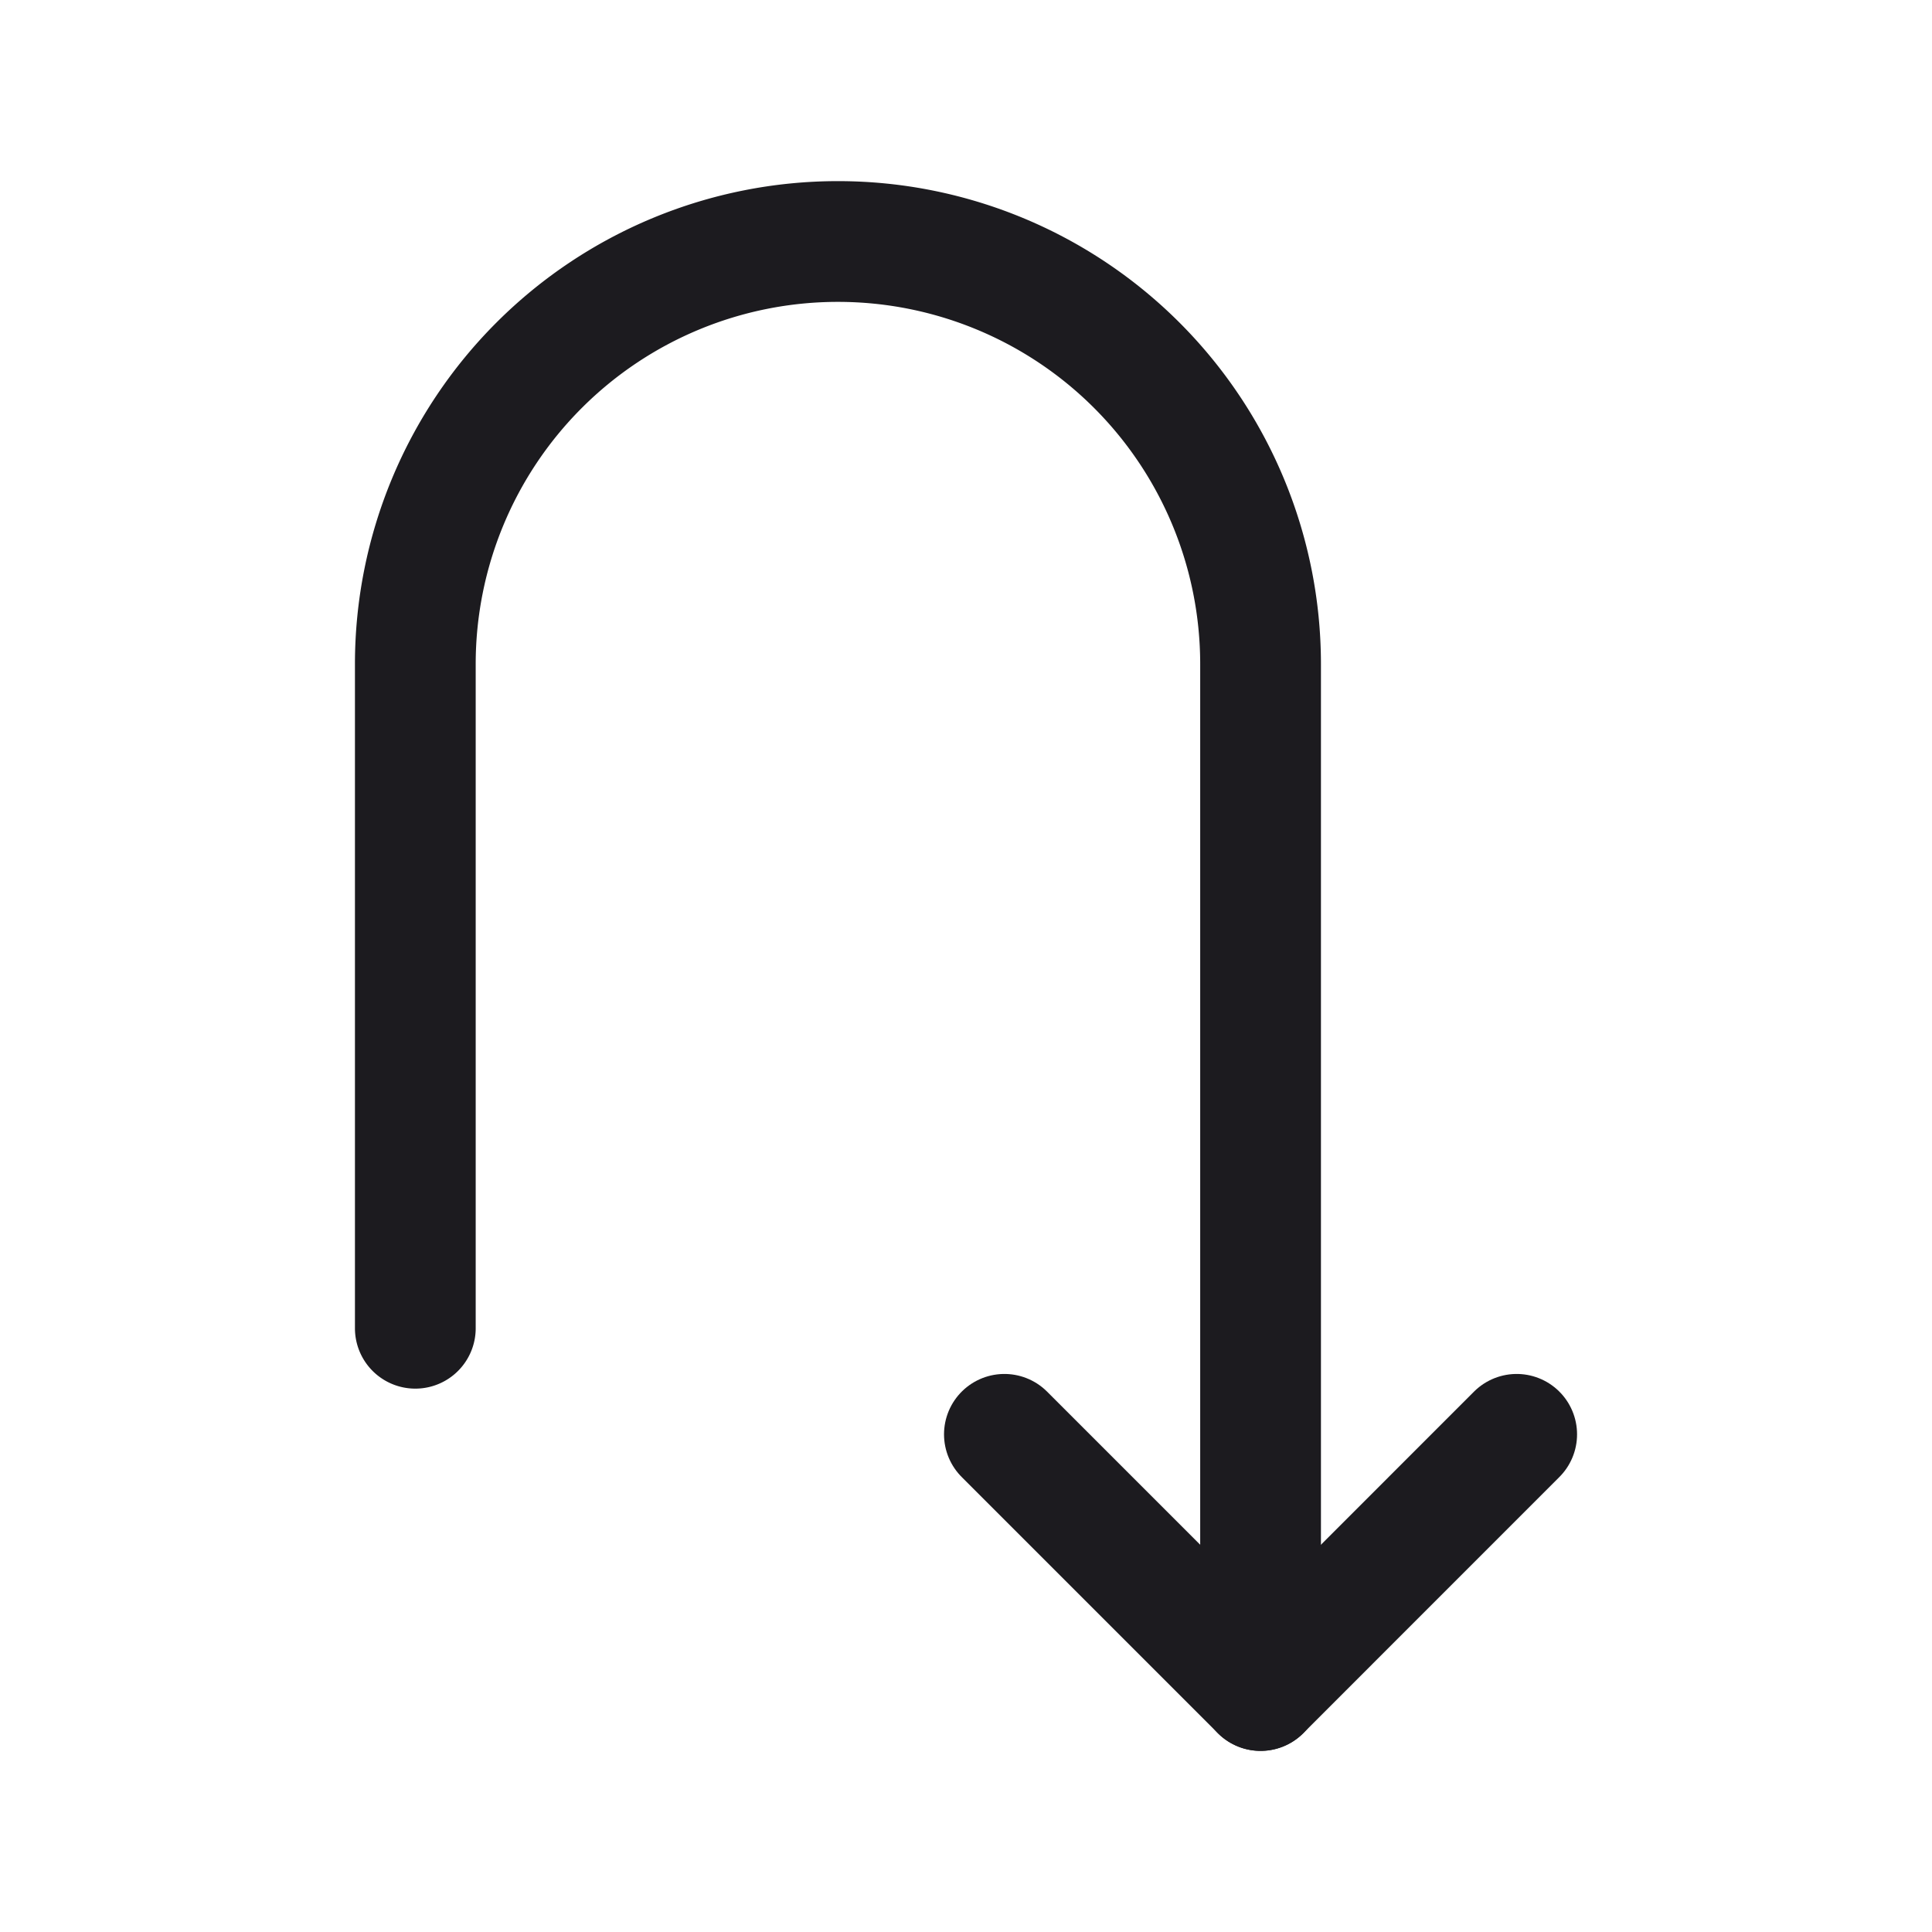 <svg width="32" height="32" fill="none" xmlns="http://www.w3.org/2000/svg"><path d="M6.879 22V11a7 7 0 0 1 7-7h0a7 7 0 0 1 7 7v17" stroke="#1C1B1F" stroke-width="2" stroke-linecap="round" stroke-linejoin="round"/><path d="M16.636 23.757 20.879 28l4.242-4.243" stroke="#1C1B1F" stroke-width="2" stroke-linecap="round" stroke-linejoin="round"/></svg>